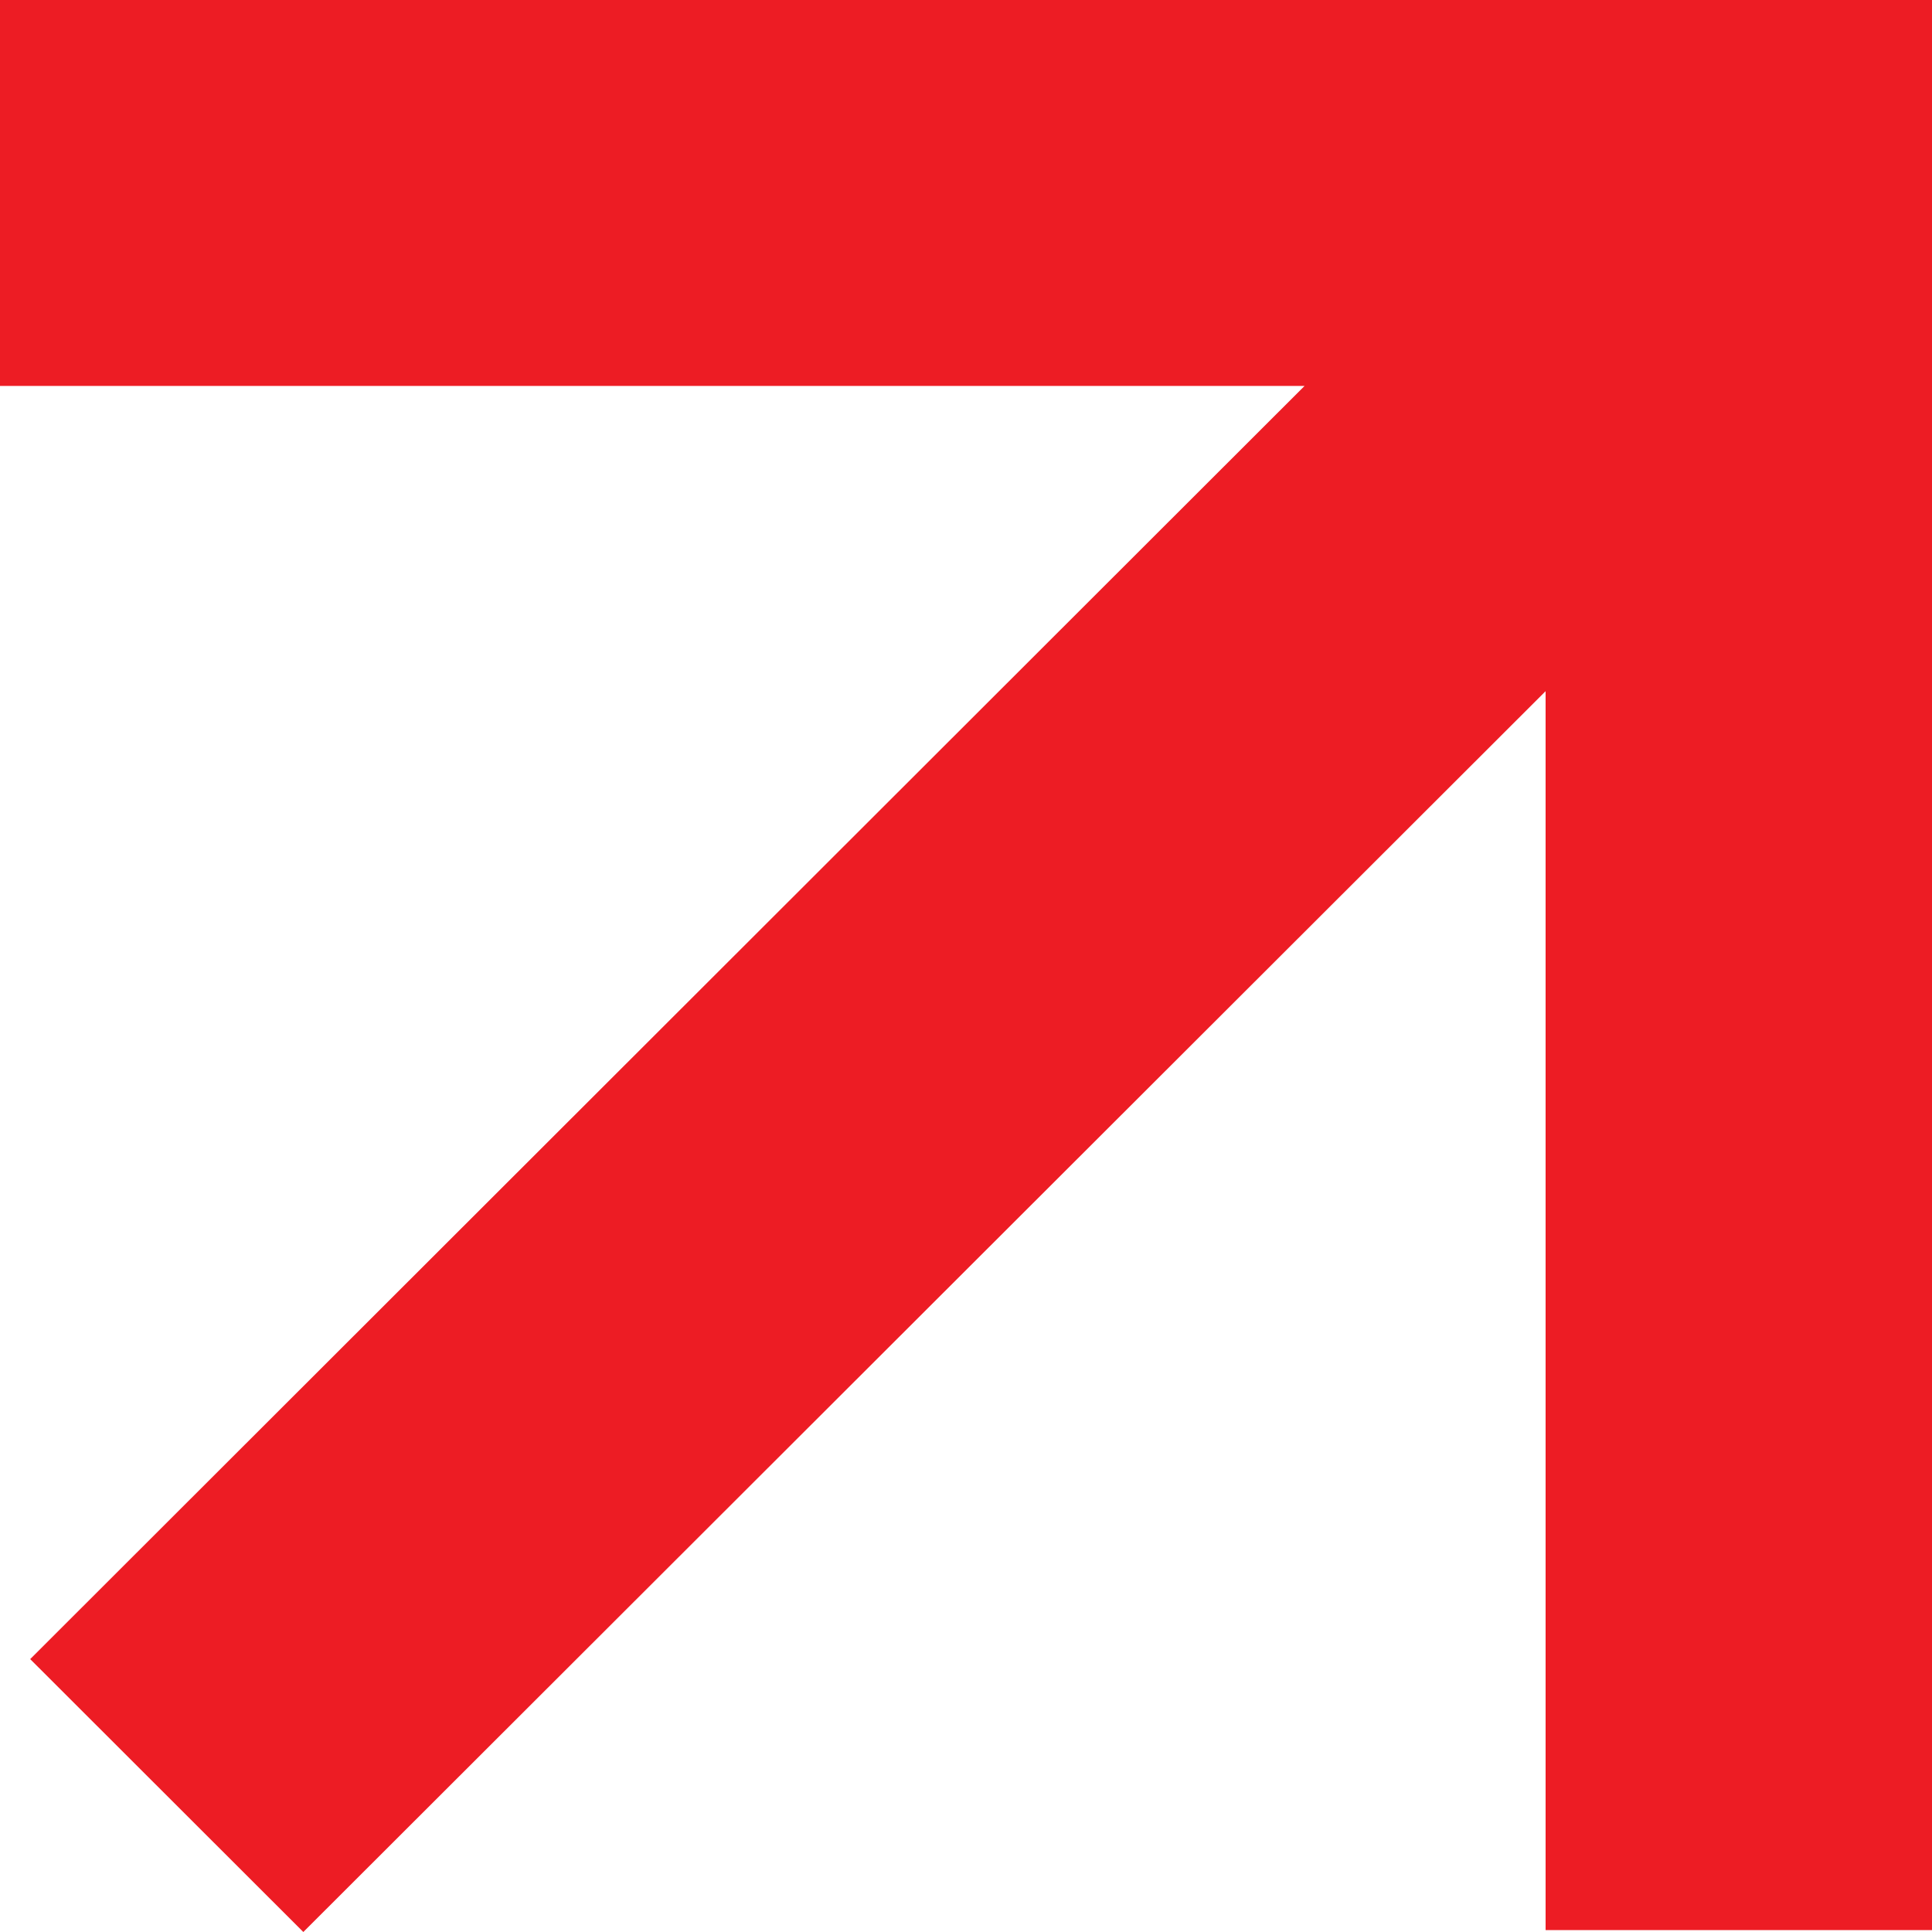 <svg width="8" height="8" viewBox="0 0 8 8" fill="none" xmlns="http://www.w3.org/2000/svg">
<path fill-rule="evenodd" clip-rule="evenodd" d="M0 0H8V1.598H8V7.992H6.4L6.4 2.862L1.256 8L0.125 6.87L5.402 1.598H0V0Z" fill="#ED1C24"/>
</svg>
